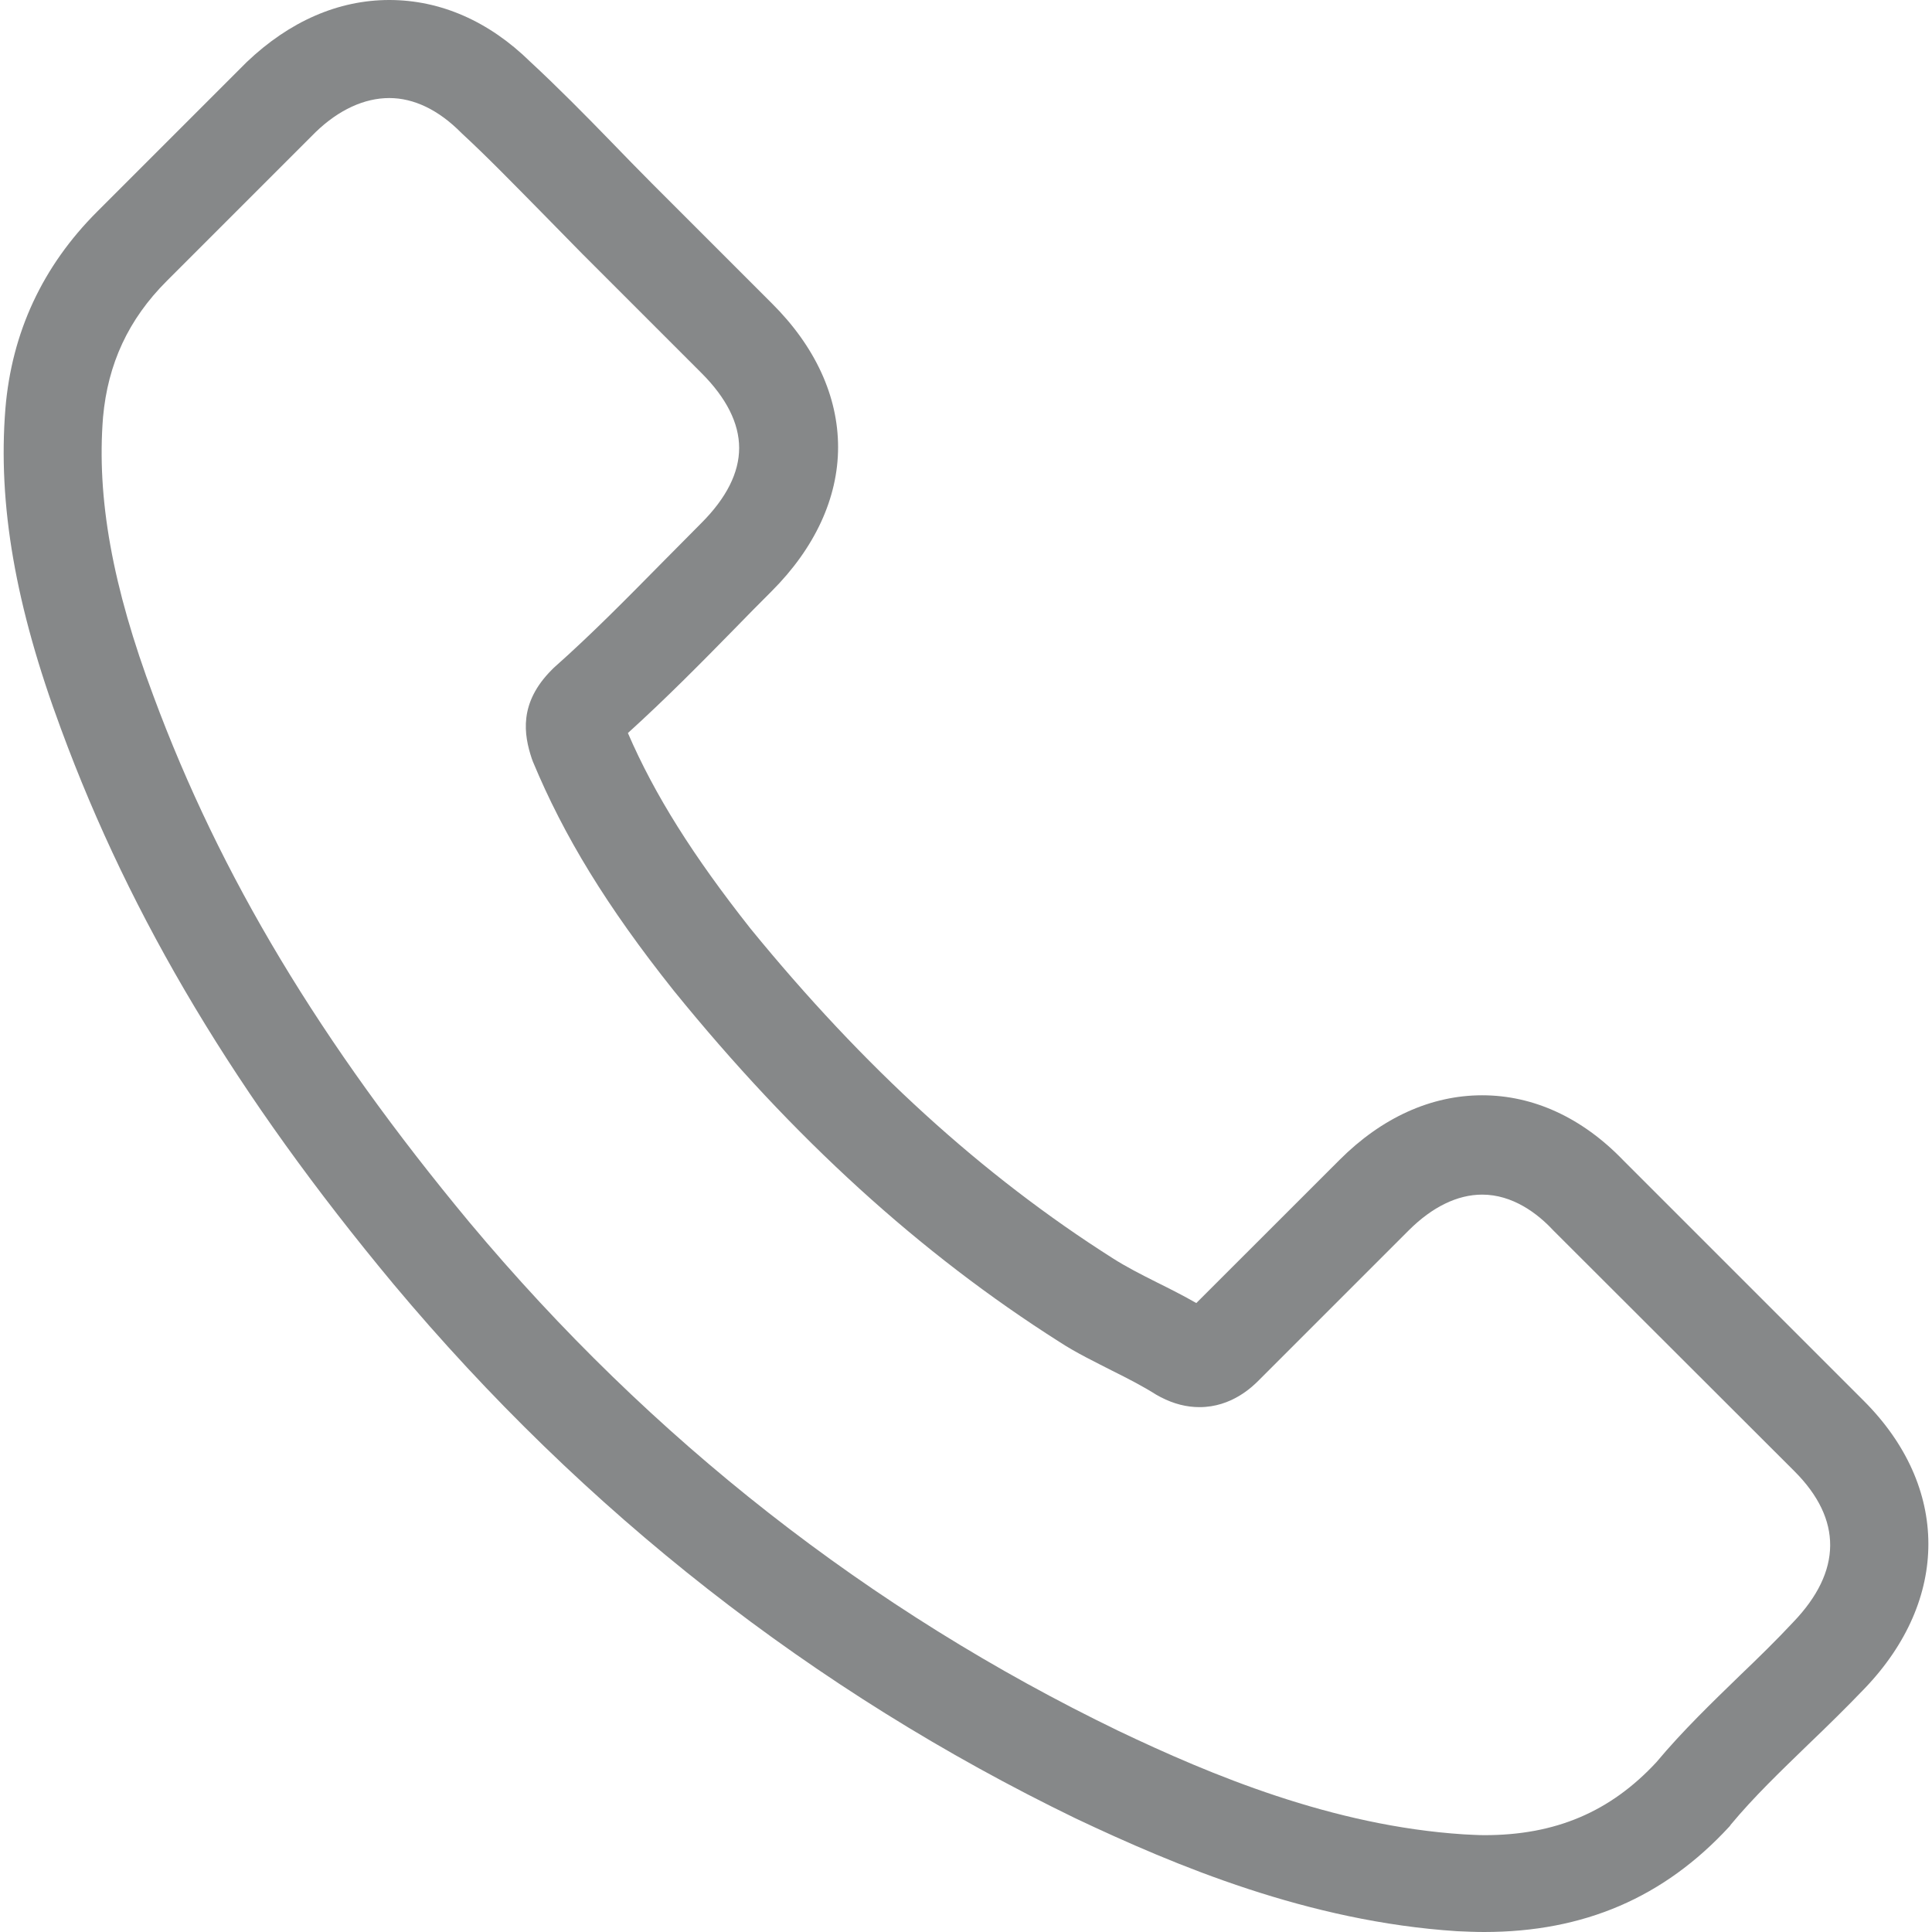 <svg width="24" height="24" viewBox="0 0 24 24" fill="none" xmlns="http://www.w3.org/2000/svg">
<g clip-path="url(#clip0_16_2842)">
<path d="M4.89 15.954C7.258 18.783 10.107 21.011 13.36 22.588C14.598 23.174 16.254 23.871 18.099 23.99C18.213 23.995 18.323 24 18.437 24C19.675 24 20.67 23.572 21.481 22.692C21.486 22.687 21.495 22.677 21.5 22.667C21.789 22.319 22.117 22.006 22.46 21.673C22.694 21.449 22.933 21.215 23.162 20.976C24.221 19.872 24.221 18.47 23.152 17.401L20.163 14.412C19.655 13.885 19.049 13.606 18.412 13.606C17.776 13.606 17.164 13.885 16.642 14.407L14.861 16.187C14.697 16.093 14.528 16.008 14.369 15.929C14.17 15.829 13.986 15.735 13.822 15.63C12.201 14.601 10.729 13.258 9.321 11.533C8.61 10.632 8.133 9.877 7.8 9.106C8.267 8.683 8.705 8.24 9.128 7.808C9.277 7.654 9.431 7.499 9.585 7.345C10.122 6.808 10.411 6.186 10.411 5.555C10.411 4.923 10.127 4.302 9.585 3.765L8.103 2.283C7.929 2.109 7.765 1.939 7.596 1.765C7.268 1.427 6.924 1.079 6.586 0.766C6.074 0.264 5.472 0 4.836 0C4.204 0 3.597 0.264 3.065 0.771L1.205 2.631C0.529 3.307 0.146 4.128 0.067 5.077C-0.028 6.266 0.191 7.529 0.758 9.056C1.628 11.418 2.941 13.611 4.89 15.954ZM1.28 5.182C1.34 4.521 1.593 3.969 2.071 3.491L3.921 1.641C4.209 1.363 4.527 1.218 4.836 1.218C5.139 1.218 5.447 1.363 5.731 1.651C6.064 1.959 6.377 2.283 6.716 2.626C6.885 2.8 7.059 2.974 7.233 3.153L8.715 4.635C9.023 4.943 9.182 5.257 9.182 5.565C9.182 5.873 9.023 6.186 8.715 6.495C8.561 6.649 8.406 6.808 8.252 6.962C7.79 7.43 7.357 7.872 6.88 8.295C6.87 8.305 6.865 8.31 6.855 8.32C6.442 8.733 6.507 9.126 6.606 9.424C6.611 9.439 6.616 9.449 6.621 9.464C7.004 10.384 7.536 11.259 8.367 12.303C9.859 14.143 11.43 15.571 13.161 16.67C13.374 16.809 13.603 16.918 13.817 17.028C14.016 17.127 14.2 17.222 14.364 17.326C14.384 17.336 14.399 17.346 14.419 17.356C14.583 17.441 14.742 17.48 14.901 17.48C15.299 17.48 15.558 17.227 15.642 17.142L17.502 15.282C17.791 14.994 18.104 14.84 18.412 14.84C18.79 14.84 19.099 15.073 19.293 15.282L22.291 18.276C22.888 18.873 22.883 19.519 22.276 20.151C22.067 20.375 21.849 20.588 21.615 20.812C21.267 21.15 20.904 21.499 20.576 21.891C20.004 22.508 19.322 22.797 18.442 22.797C18.358 22.797 18.268 22.791 18.183 22.787C16.552 22.682 15.036 22.046 13.897 21.503C10.803 20.007 8.088 17.883 5.835 15.188C3.98 12.955 2.732 10.876 1.907 8.648C1.394 7.281 1.2 6.182 1.28 5.182Z" fill="#868889"/>
</g>
<defs>
<clipPath id="clip0_16_2842">
<rect width="24" height="24" fill="white"/>
</clipPath>
</defs>
</svg>
